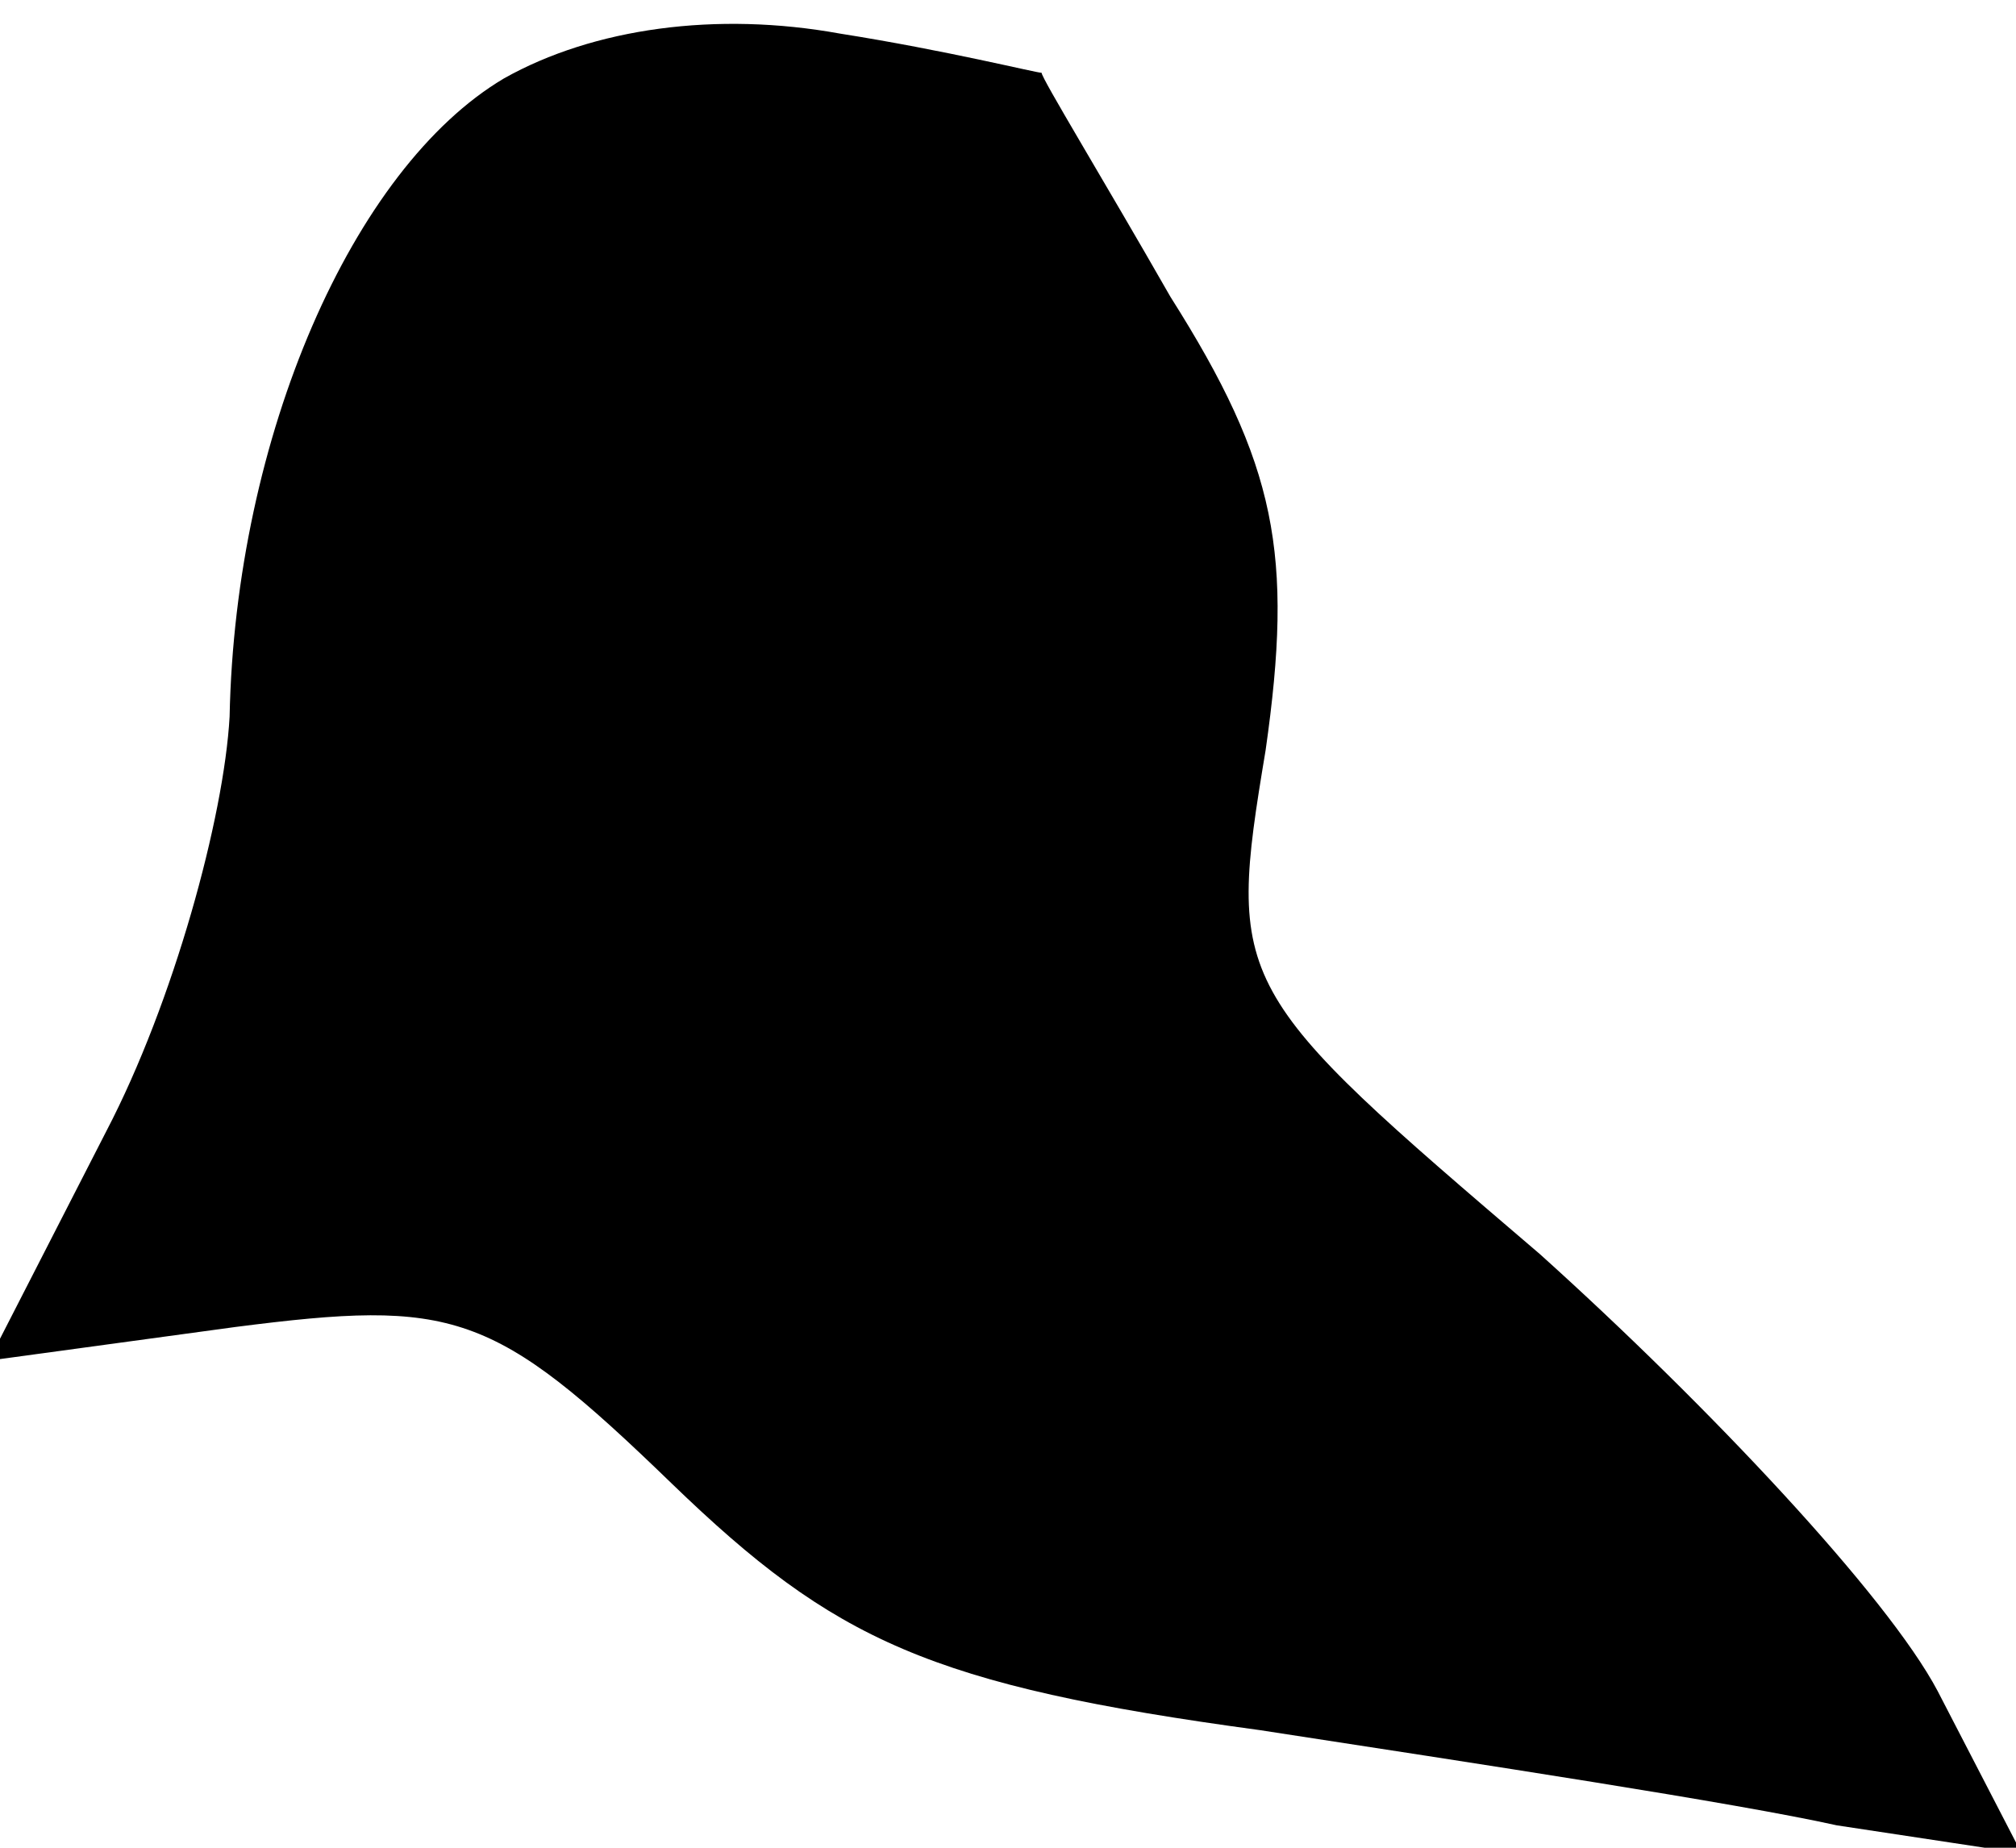 <?xml version="1.0" standalone="no"?>
<!DOCTYPE svg PUBLIC "-//W3C//DTD SVG 20010904//EN"
 "http://www.w3.org/TR/2001/REC-SVG-20010904/DTD/svg10.dtd">
<svg version="1.0" xmlns="http://www.w3.org/2000/svg"
 width="36pt" height="33pt" viewBox="0 0 36 33"
 preserveAspectRatio="xMidYMid meet">
<g transform="translate(0,33) scale(0.1,-0.1)"
fill="#000000" stroke="none">
<path fill="#000000" stroke="none" d="M90 316 c-27 -16 -48 -64 -49 -114 -1
-18 -10 -51 -22 -74 l-21 -41 44 6 c39 5 46 3 78 -28 29 -28 46 -36 105 -44
39 -6 85 -13 103 -17 l33 -5 -15 29 c-9 17 -41 51 -71 78 -55 47 -56 48 -49
90 5 35 2 51 -17 81 -12 21 -23 39 -23 40 -1 0 -17 4 -36 7 -22 4 -44 1 -60
-8z"/>
</g>
</svg>
